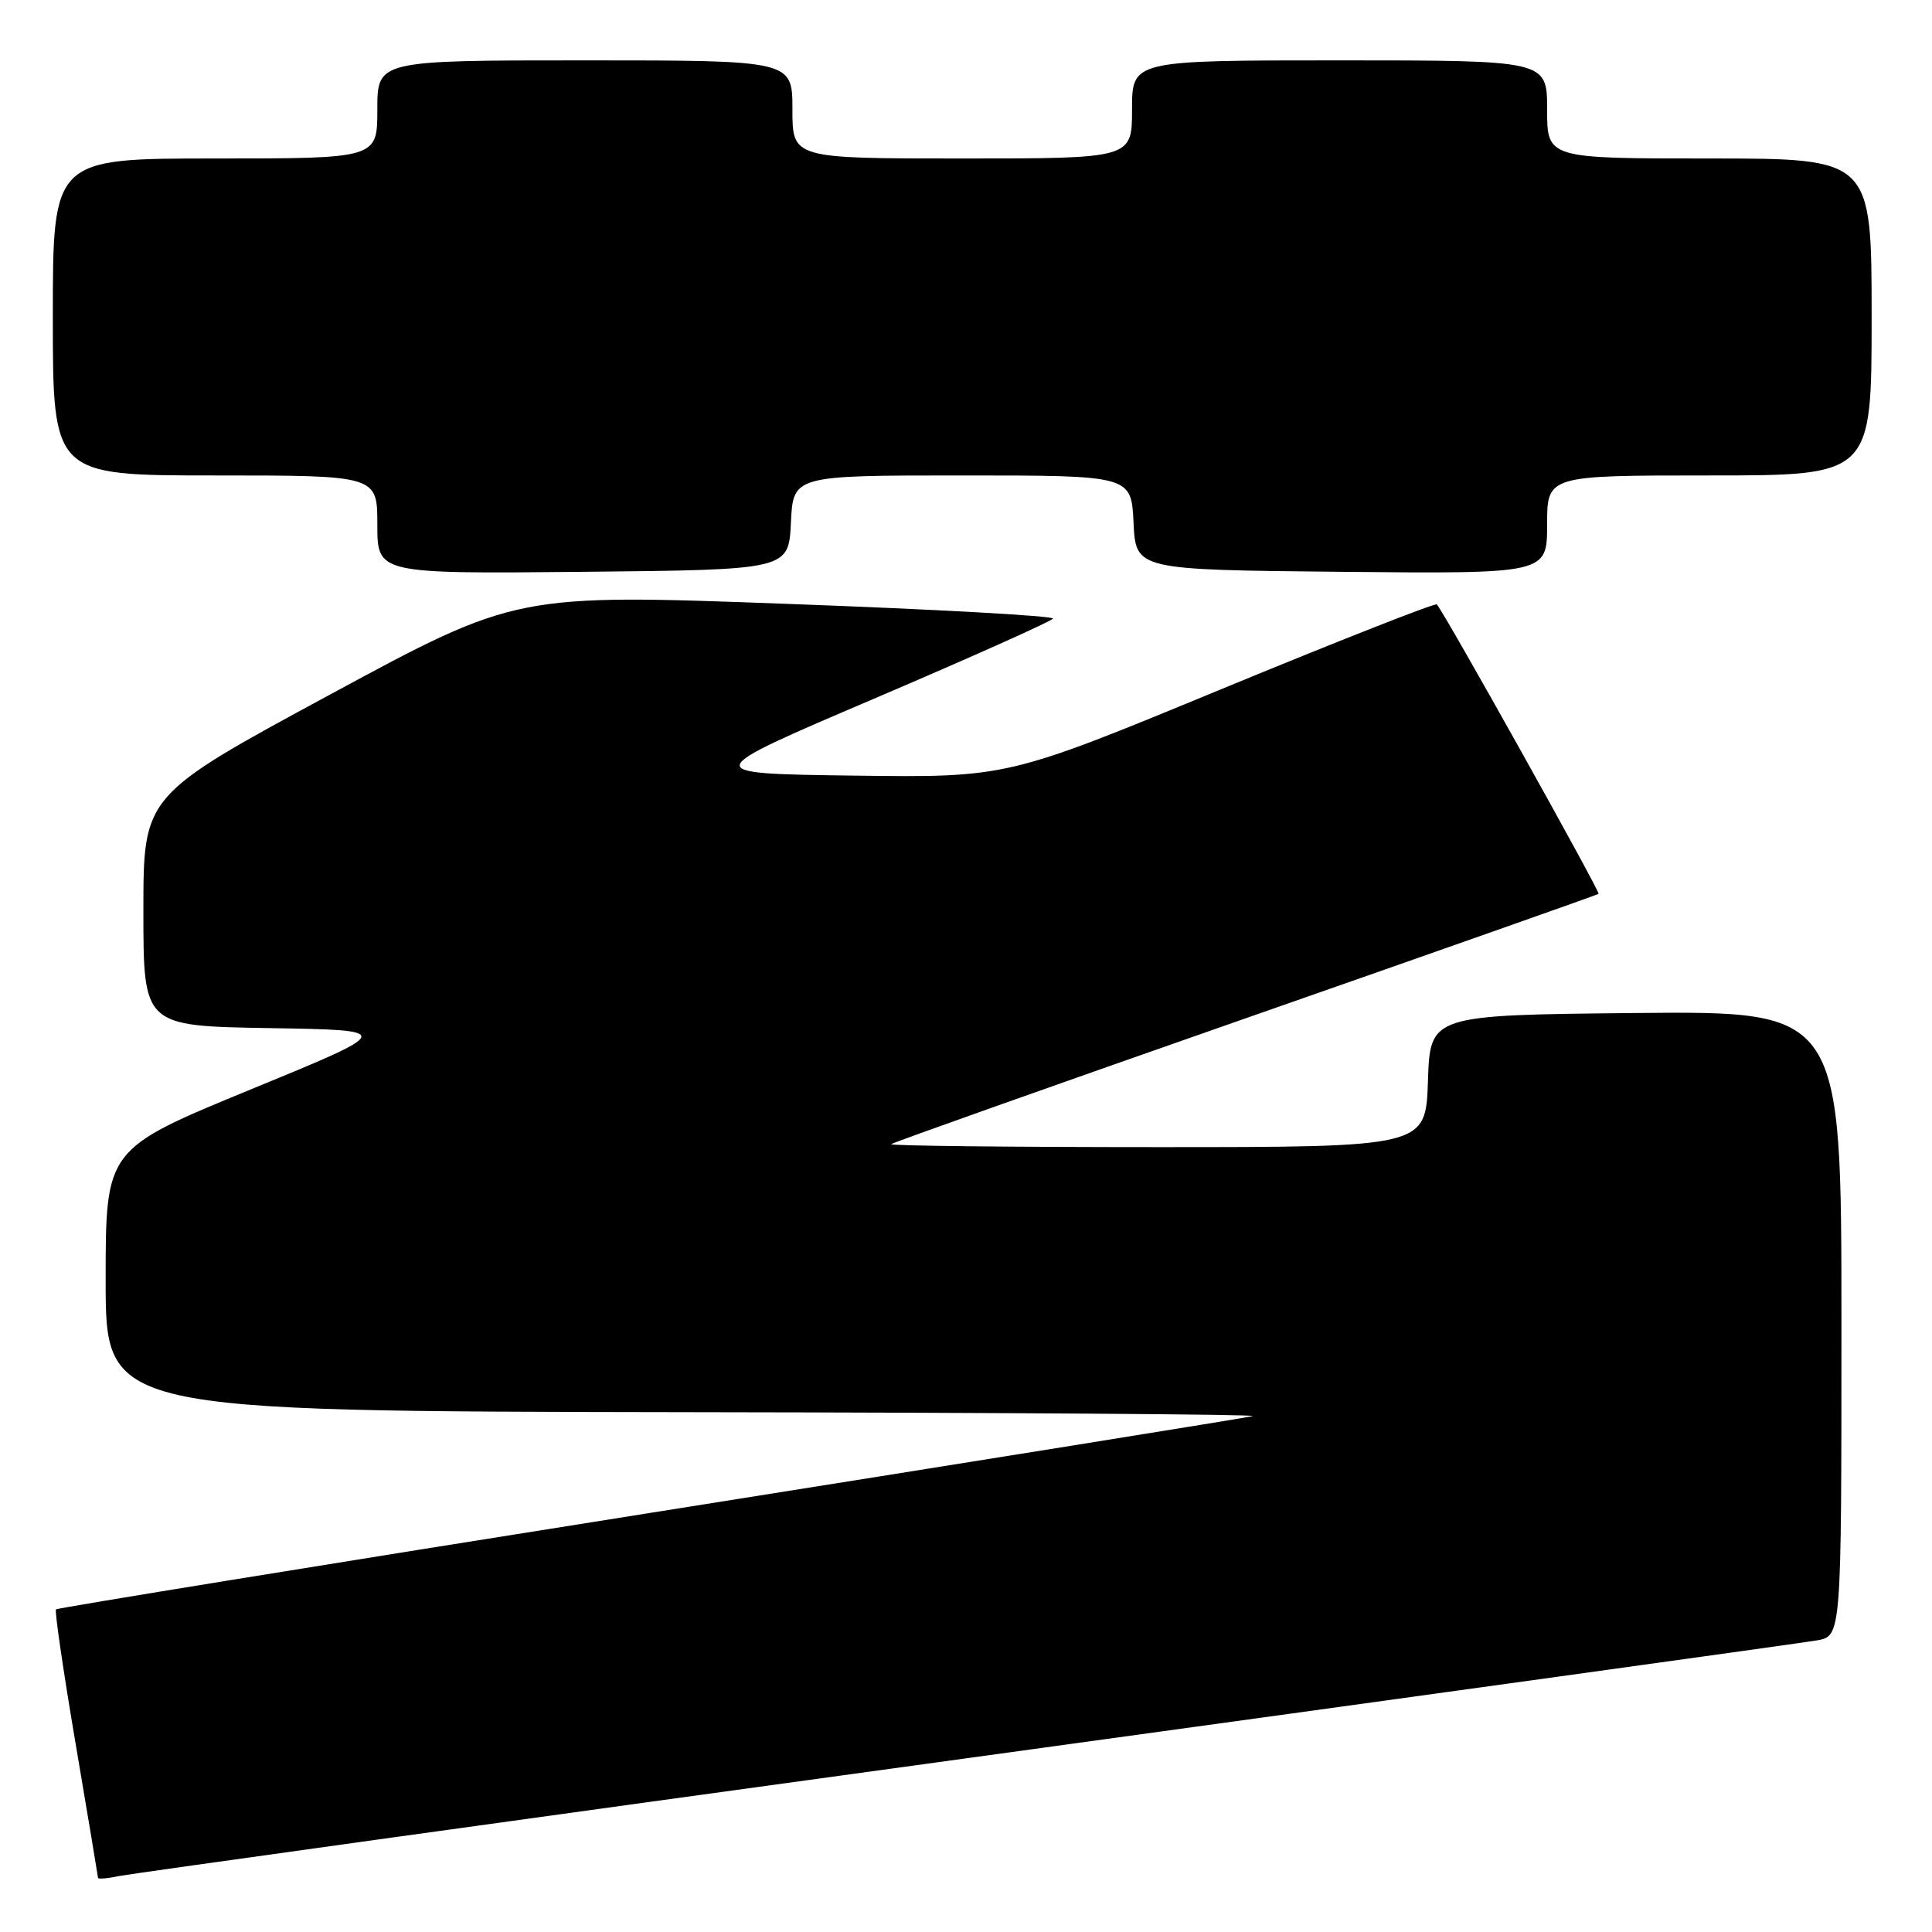 <?xml version="1.0" encoding="UTF-8" standalone="no"?>
<!DOCTYPE svg PUBLIC "-//W3C//DTD SVG 1.1//EN" "http://www.w3.org/Graphics/SVG/1.1/DTD/svg11.dtd" >
<svg xmlns="http://www.w3.org/2000/svg" xmlns:xlink="http://www.w3.org/1999/xlink" version="1.1" viewBox="0 0 256 256">
 <g >
 <path fill="currentColor"
d=" M 128.00 232.99 C 188.22 224.71 238.96 217.68 240.75 217.36 C 244.00 216.78 244.00 216.78 244.00 175.37 C 244.00 133.97 244.00 133.97 216.75 134.23 C 189.50 134.50 189.50 134.50 189.21 143.25 C 188.92 152.00 188.92 152.00 153.29 152.00 C 133.70 152.00 117.85 151.82 118.08 151.61 C 118.31 151.39 139.43 143.90 165.00 134.95 C 190.57 126.01 211.64 118.58 211.82 118.44 C 212.09 118.23 191.39 81.18 190.39 80.09 C 190.18 79.86 177.29 84.94 161.73 91.36 C 133.45 103.04 133.45 103.04 113.01 102.77 C 92.57 102.50 92.57 102.50 115.84 92.57 C 128.64 87.10 139.29 82.34 139.52 81.97 C 139.74 81.61 123.83 80.73 104.17 80.01 C 68.41 78.69 68.41 78.69 43.70 92.05 C 19.00 105.41 19.00 105.41 19.00 120.68 C 19.00 135.95 19.00 135.95 35.67 136.23 C 52.35 136.50 52.35 136.50 33.17 144.38 C 14.00 152.26 14.00 152.26 14.00 169.63 C 14.00 187.00 14.00 187.00 90.75 187.12 C 132.96 187.18 166.82 187.41 166.00 187.64 C 165.18 187.86 129.24 193.63 86.14 200.47 C 43.03 207.30 7.61 213.06 7.42 213.25 C 7.22 213.44 8.39 221.45 10.02 231.05 C 11.65 240.65 12.98 248.65 12.99 248.83 C 12.99 249.01 14.24 248.91 15.75 248.59 C 17.26 248.28 67.78 241.26 128.00 232.99 Z  M 104.80 69.25 C 105.10 63.00 105.10 63.00 127.50 63.00 C 149.90 63.00 149.90 63.00 150.20 69.25 C 150.50 75.50 150.50 75.50 177.75 75.77 C 205.00 76.03 205.00 76.03 205.00 69.52 C 205.00 63.00 205.00 63.00 226.50 63.00 C 248.00 63.00 248.00 63.00 248.00 42.00 C 248.00 21.00 248.00 21.00 226.50 21.00 C 205.00 21.00 205.00 21.00 205.00 14.50 C 205.00 8.00 205.00 8.00 177.50 8.00 C 150.00 8.00 150.00 8.00 150.00 14.50 C 150.00 21.00 150.00 21.00 127.50 21.00 C 105.00 21.00 105.00 21.00 105.00 14.50 C 105.00 8.00 105.00 8.00 77.50 8.00 C 50.00 8.00 50.00 8.00 50.00 14.50 C 50.00 21.00 50.00 21.00 28.50 21.00 C 7.00 21.00 7.00 21.00 7.00 42.00 C 7.00 63.00 7.00 63.00 28.50 63.00 C 50.00 63.00 50.00 63.00 50.00 69.52 C 50.00 76.03 50.00 76.03 77.25 75.77 C 104.50 75.50 104.50 75.50 104.80 69.25 Z "/>
</g>
</svg>